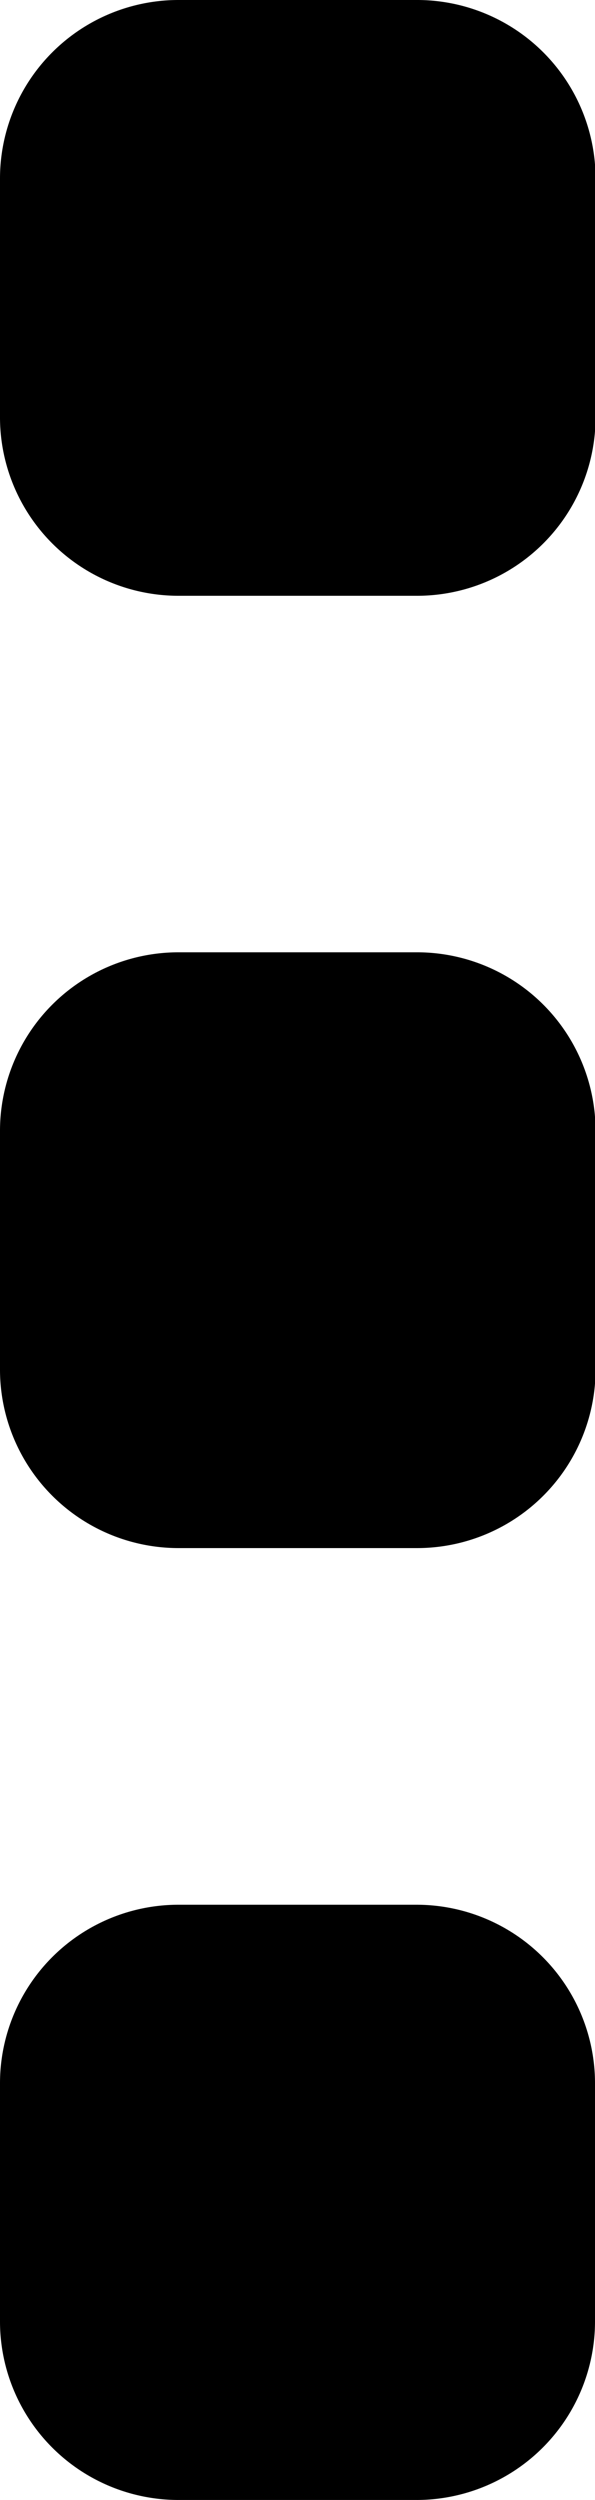<svg xmlns="http://www.w3.org/2000/svg" width="4.296" height="18.043" viewBox="0 0 4.296 18.043">
  <g id="Group_176" data-name="Group 176" transform="translate(-24 -171.38)">
    <g id="XMLID_103_" transform="translate(-56 171.38)">
      <path id="XMLID_104_" d="M83.007,0H81.289A1.289,1.289,0,0,0,80,1.289V3.007A1.289,1.289,0,0,0,81.289,4.3h1.718A1.289,1.289,0,0,0,84.3,3.007V1.289A1.289,1.289,0,0,0,83.007,0Z"/>
      <path id="XMLID_105_" d="M83.007,80H81.289A1.289,1.289,0,0,0,80,81.289v1.718A1.289,1.289,0,0,0,81.289,84.3h1.718A1.289,1.289,0,0,0,84.3,83.007V81.289A1.289,1.289,0,0,0,83.007,80Z" transform="translate(0 -73.127)"/>
      <path id="XMLID_106_" d="M83.007,160H81.289A1.289,1.289,0,0,0,80,161.289v1.718a1.289,1.289,0,0,0,1.289,1.289h1.718a1.289,1.289,0,0,0,1.289-1.289v-1.718A1.289,1.289,0,0,0,83.007,160Z" transform="translate(0 -146.253)"/>
    </g>
  </g>
</svg>
